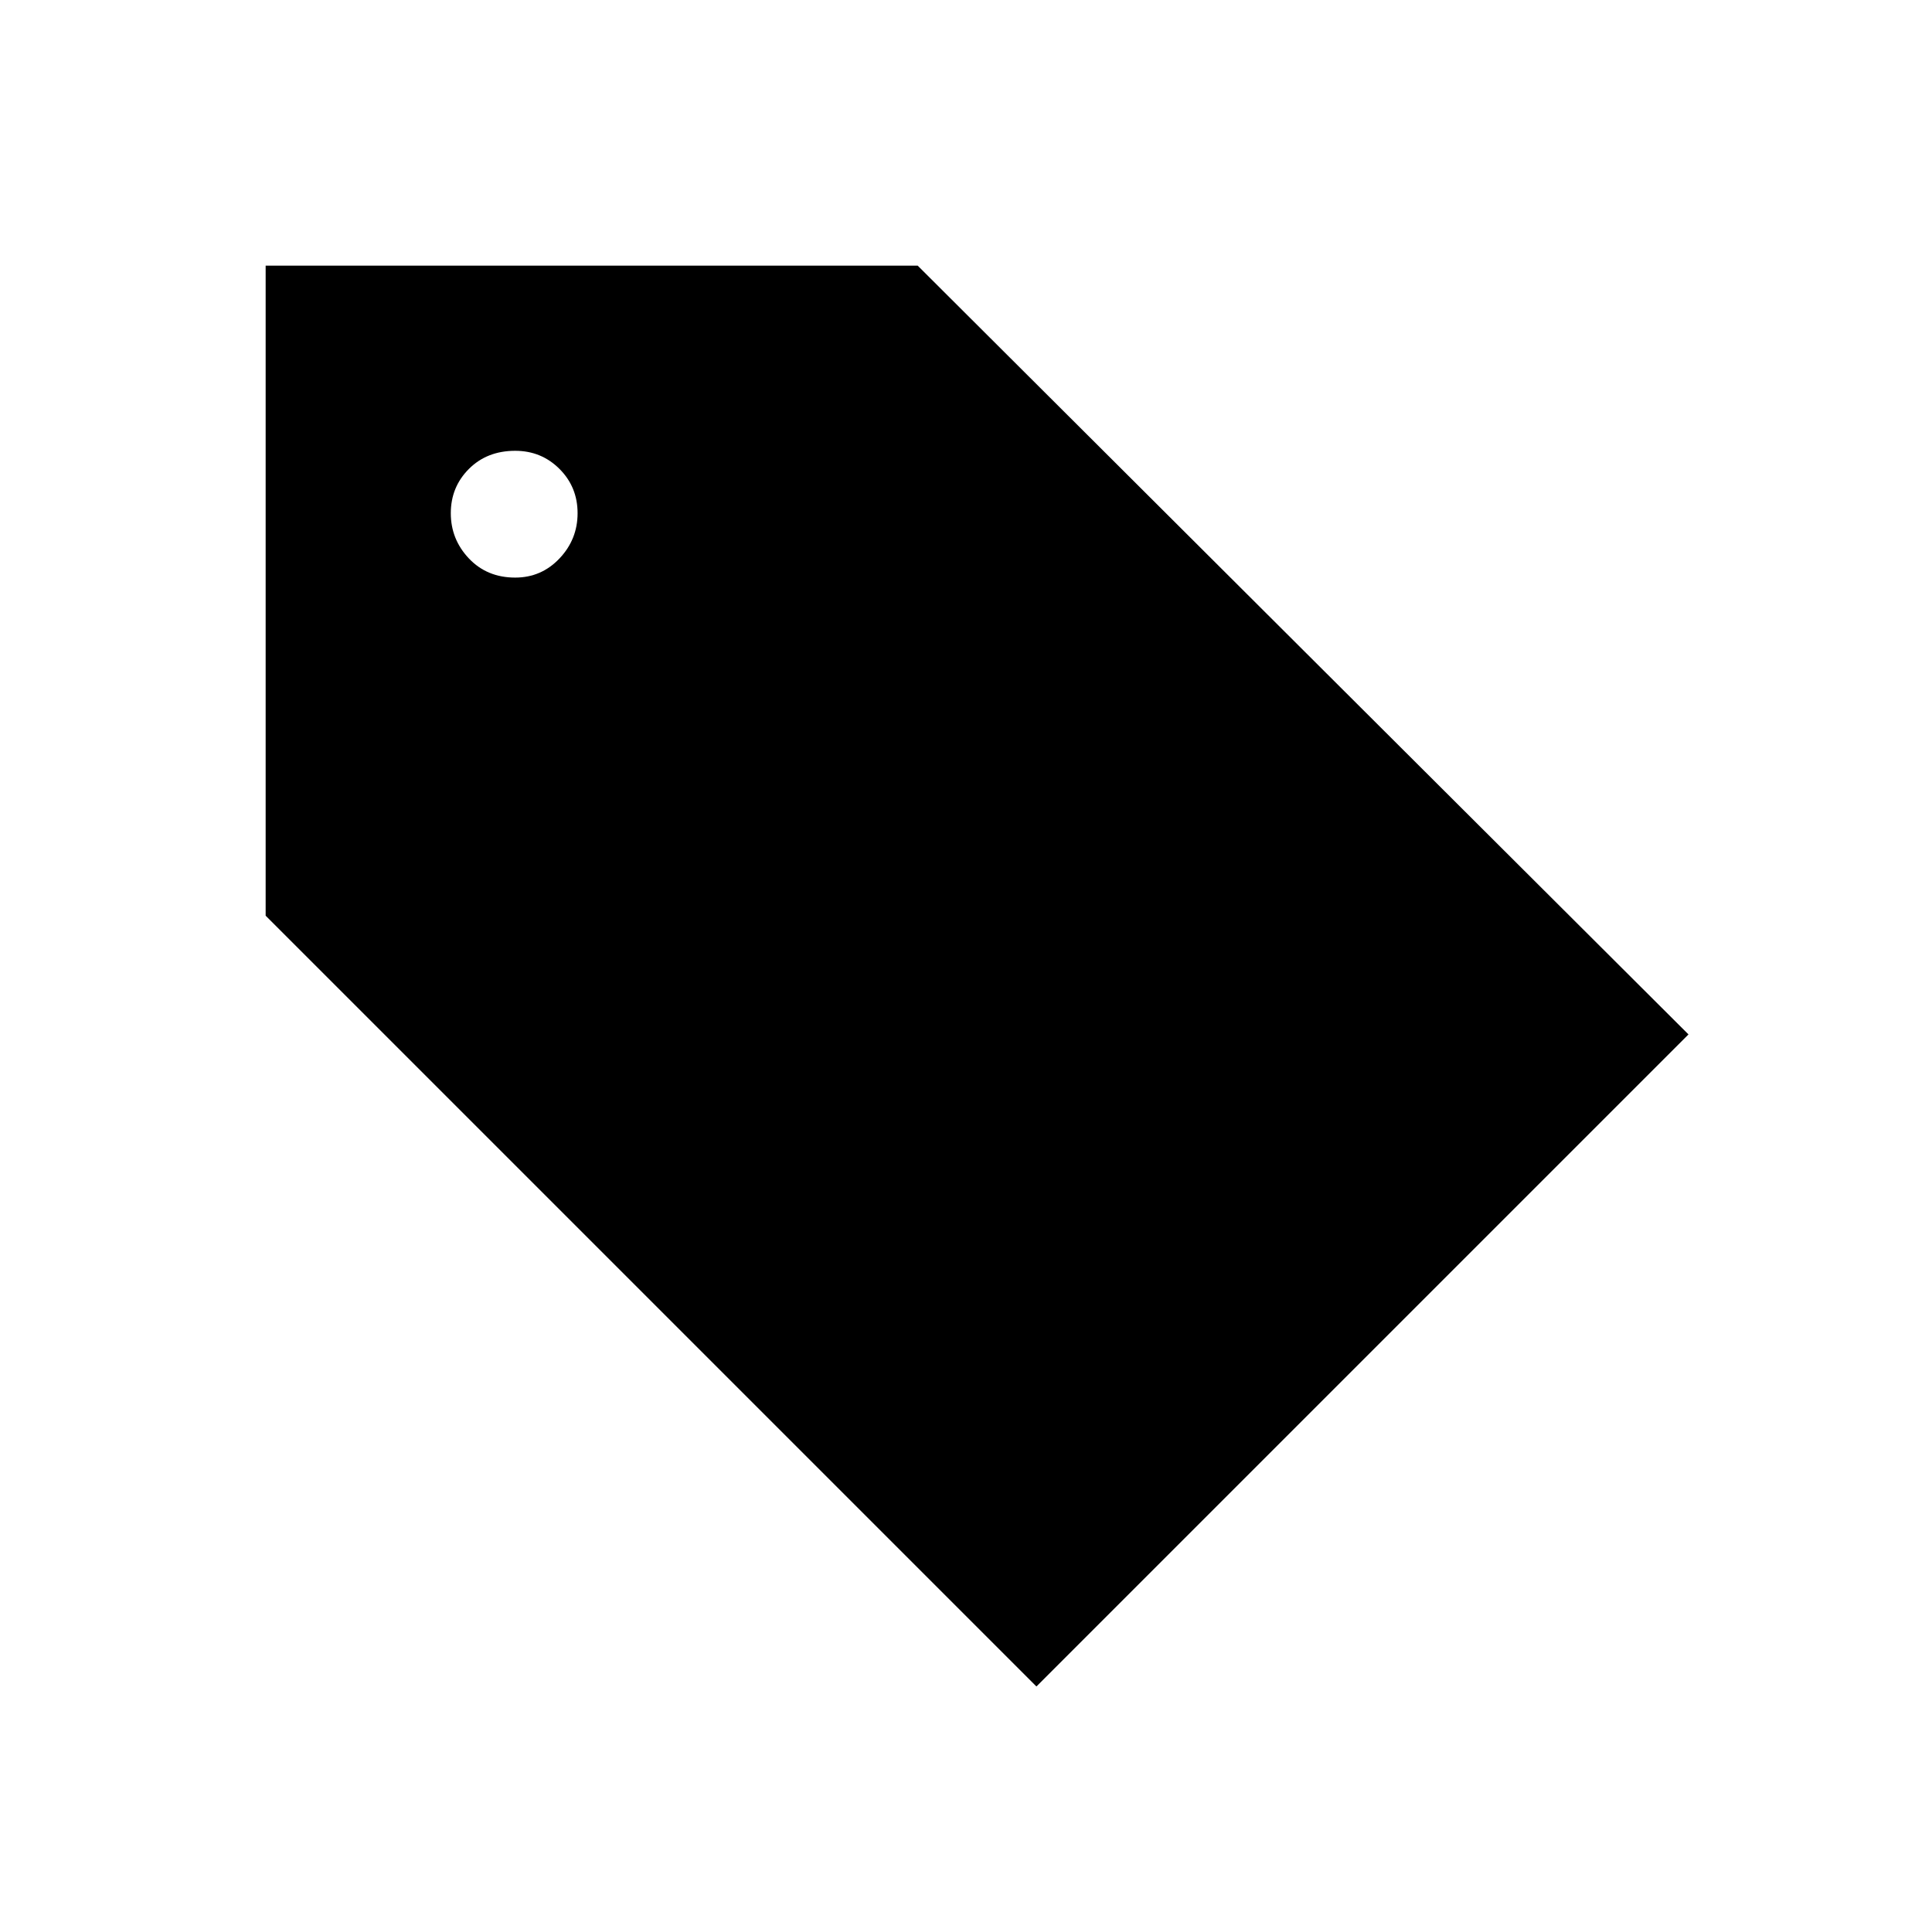 <svg xmlns="http://www.w3.org/2000/svg" height="48" width="48"><path d="M25.75 41.9 6.6 22.75V6.6H22.8L41.95 25.7ZM12.8 14.35Q13.45 14.35 13.9 13.875Q14.35 13.4 14.35 12.75Q14.35 12.1 13.9 11.65Q13.45 11.2 12.8 11.2Q12.1 11.2 11.65 11.65Q11.2 12.1 11.2 12.75Q11.2 13.4 11.65 13.875Q12.1 14.35 12.8 14.35Z"/></svg>